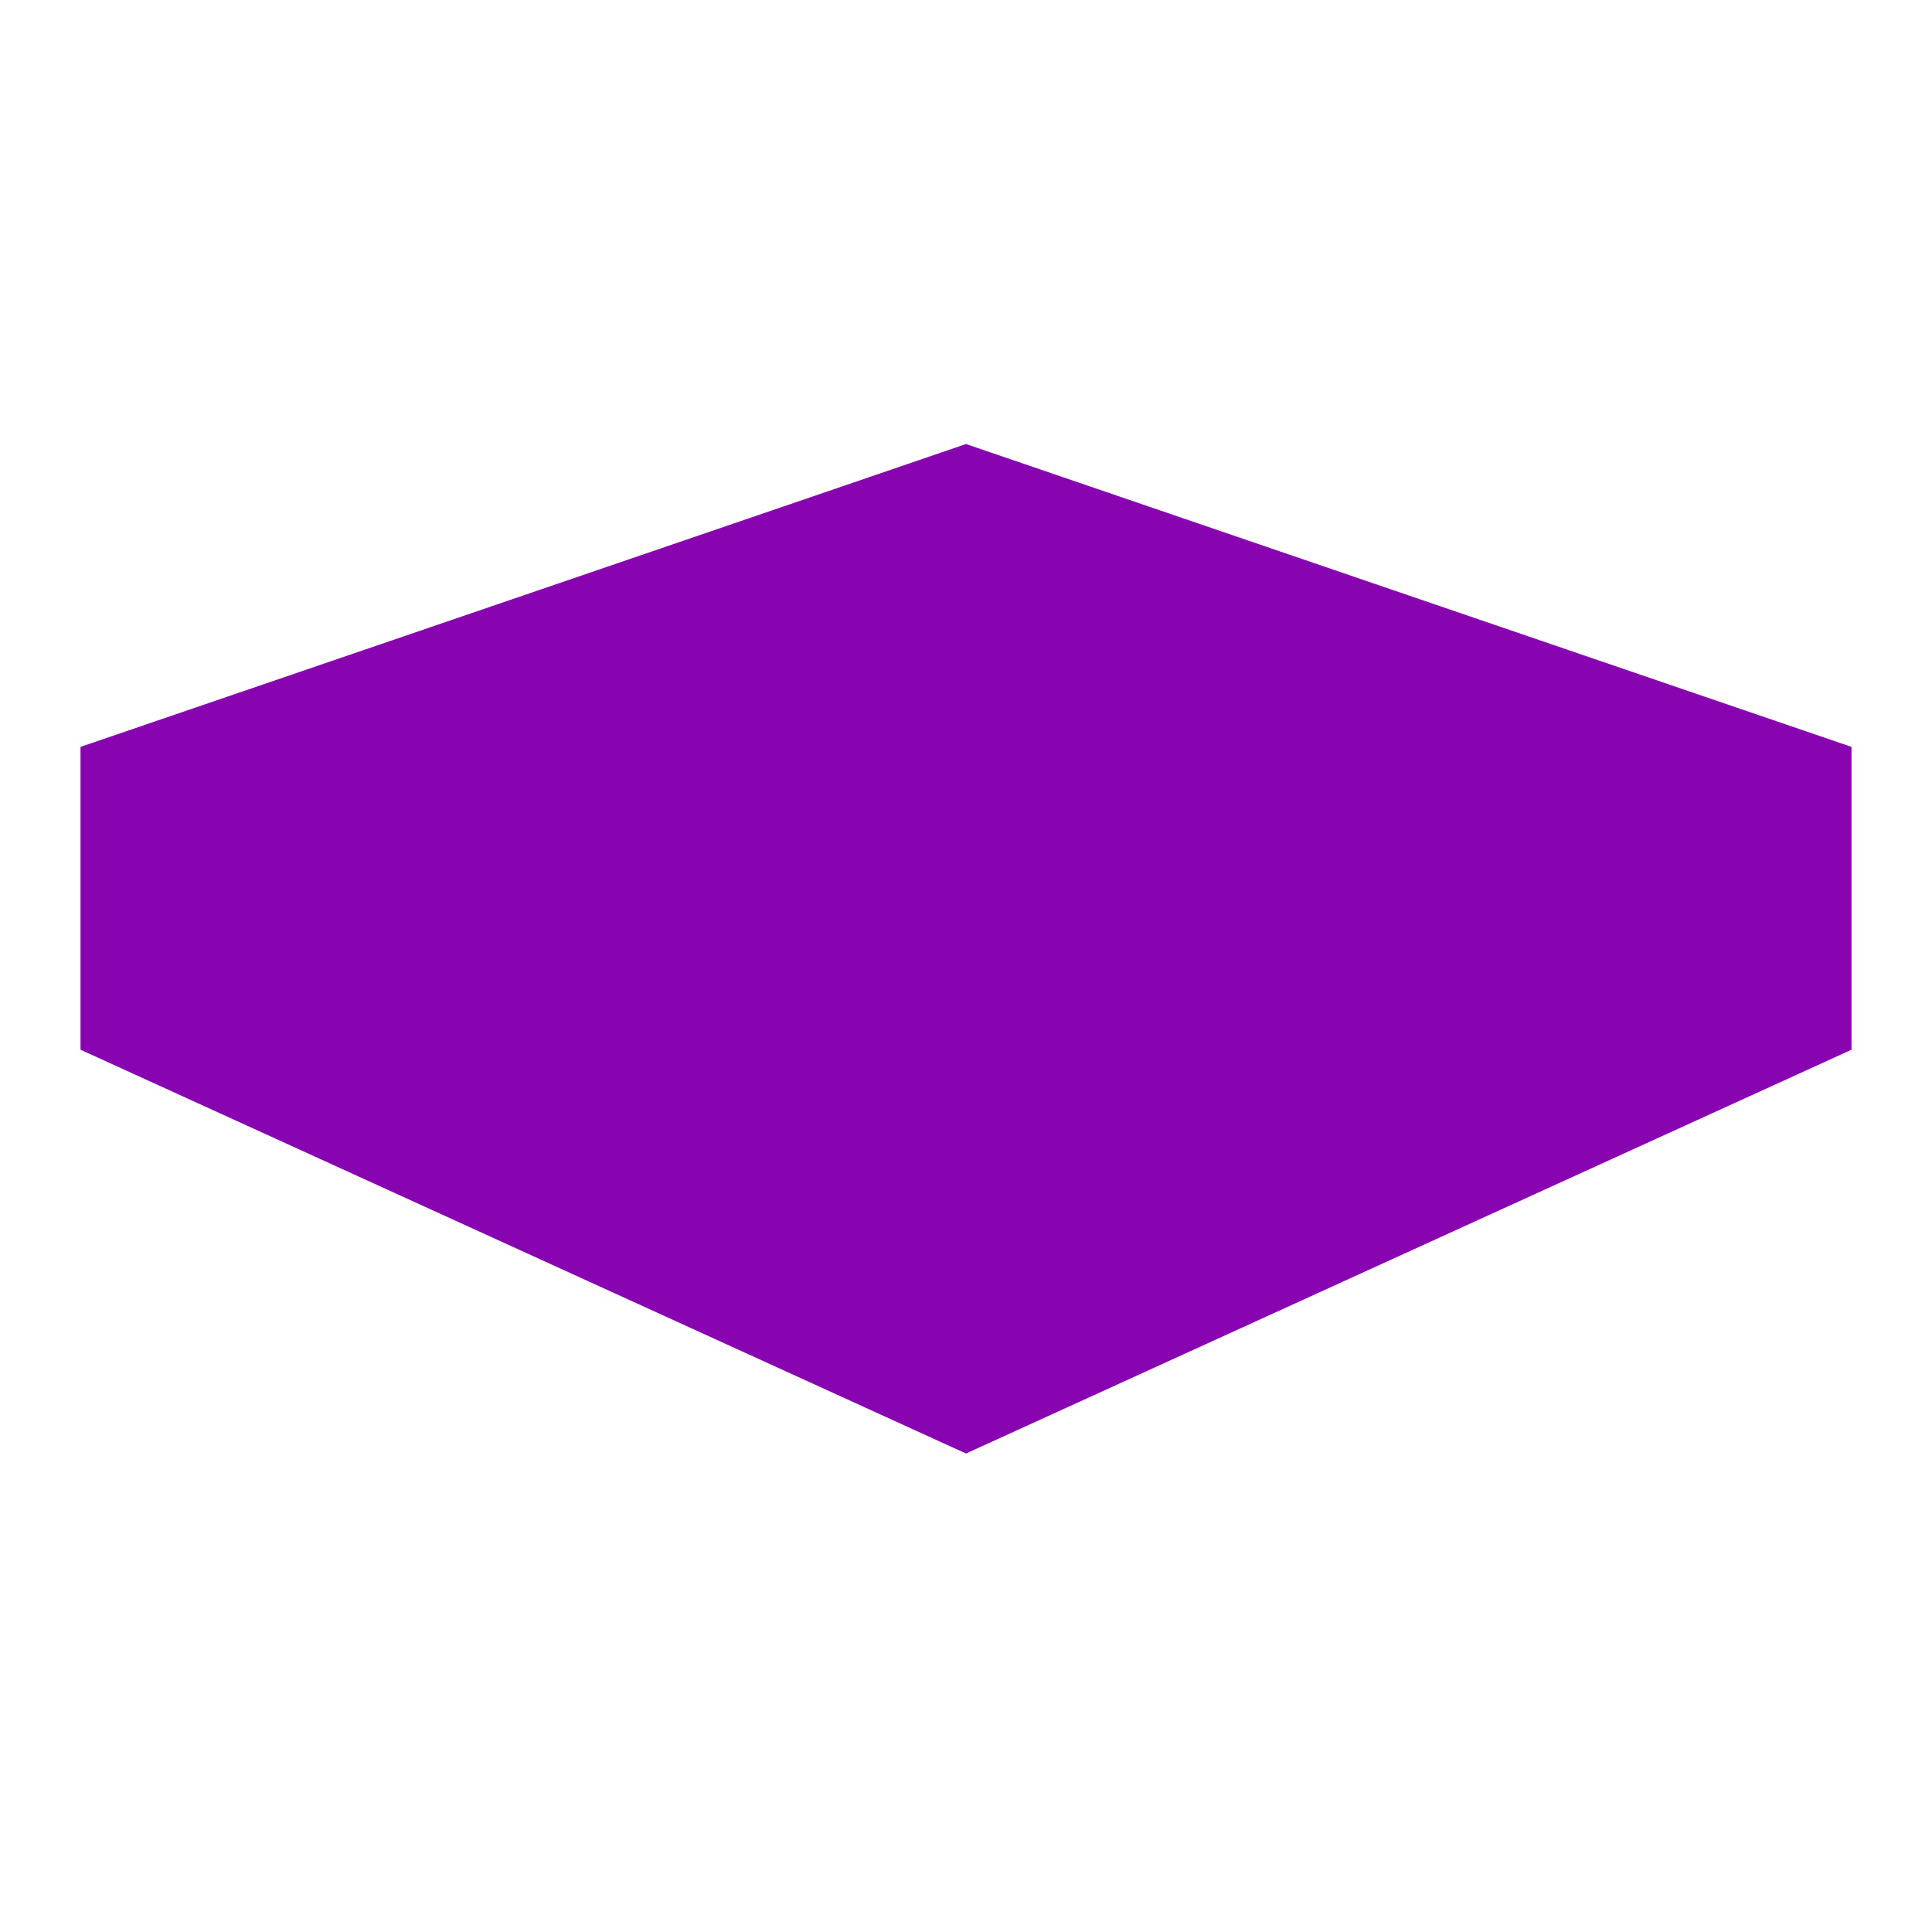 <svg xmlns='http://www.w3.org/2000/svg' width='24' height='24' viewBox='0 0 24 24'> <g transform='matrix(1,0,0,1.254,-1.169,-338.144)'> <path style='fill:#8904b1' d='m 13.169,274.051 11,3 v 3 l -11,4 -11,-4 10e-8,-3 z'/> </g> </svg>